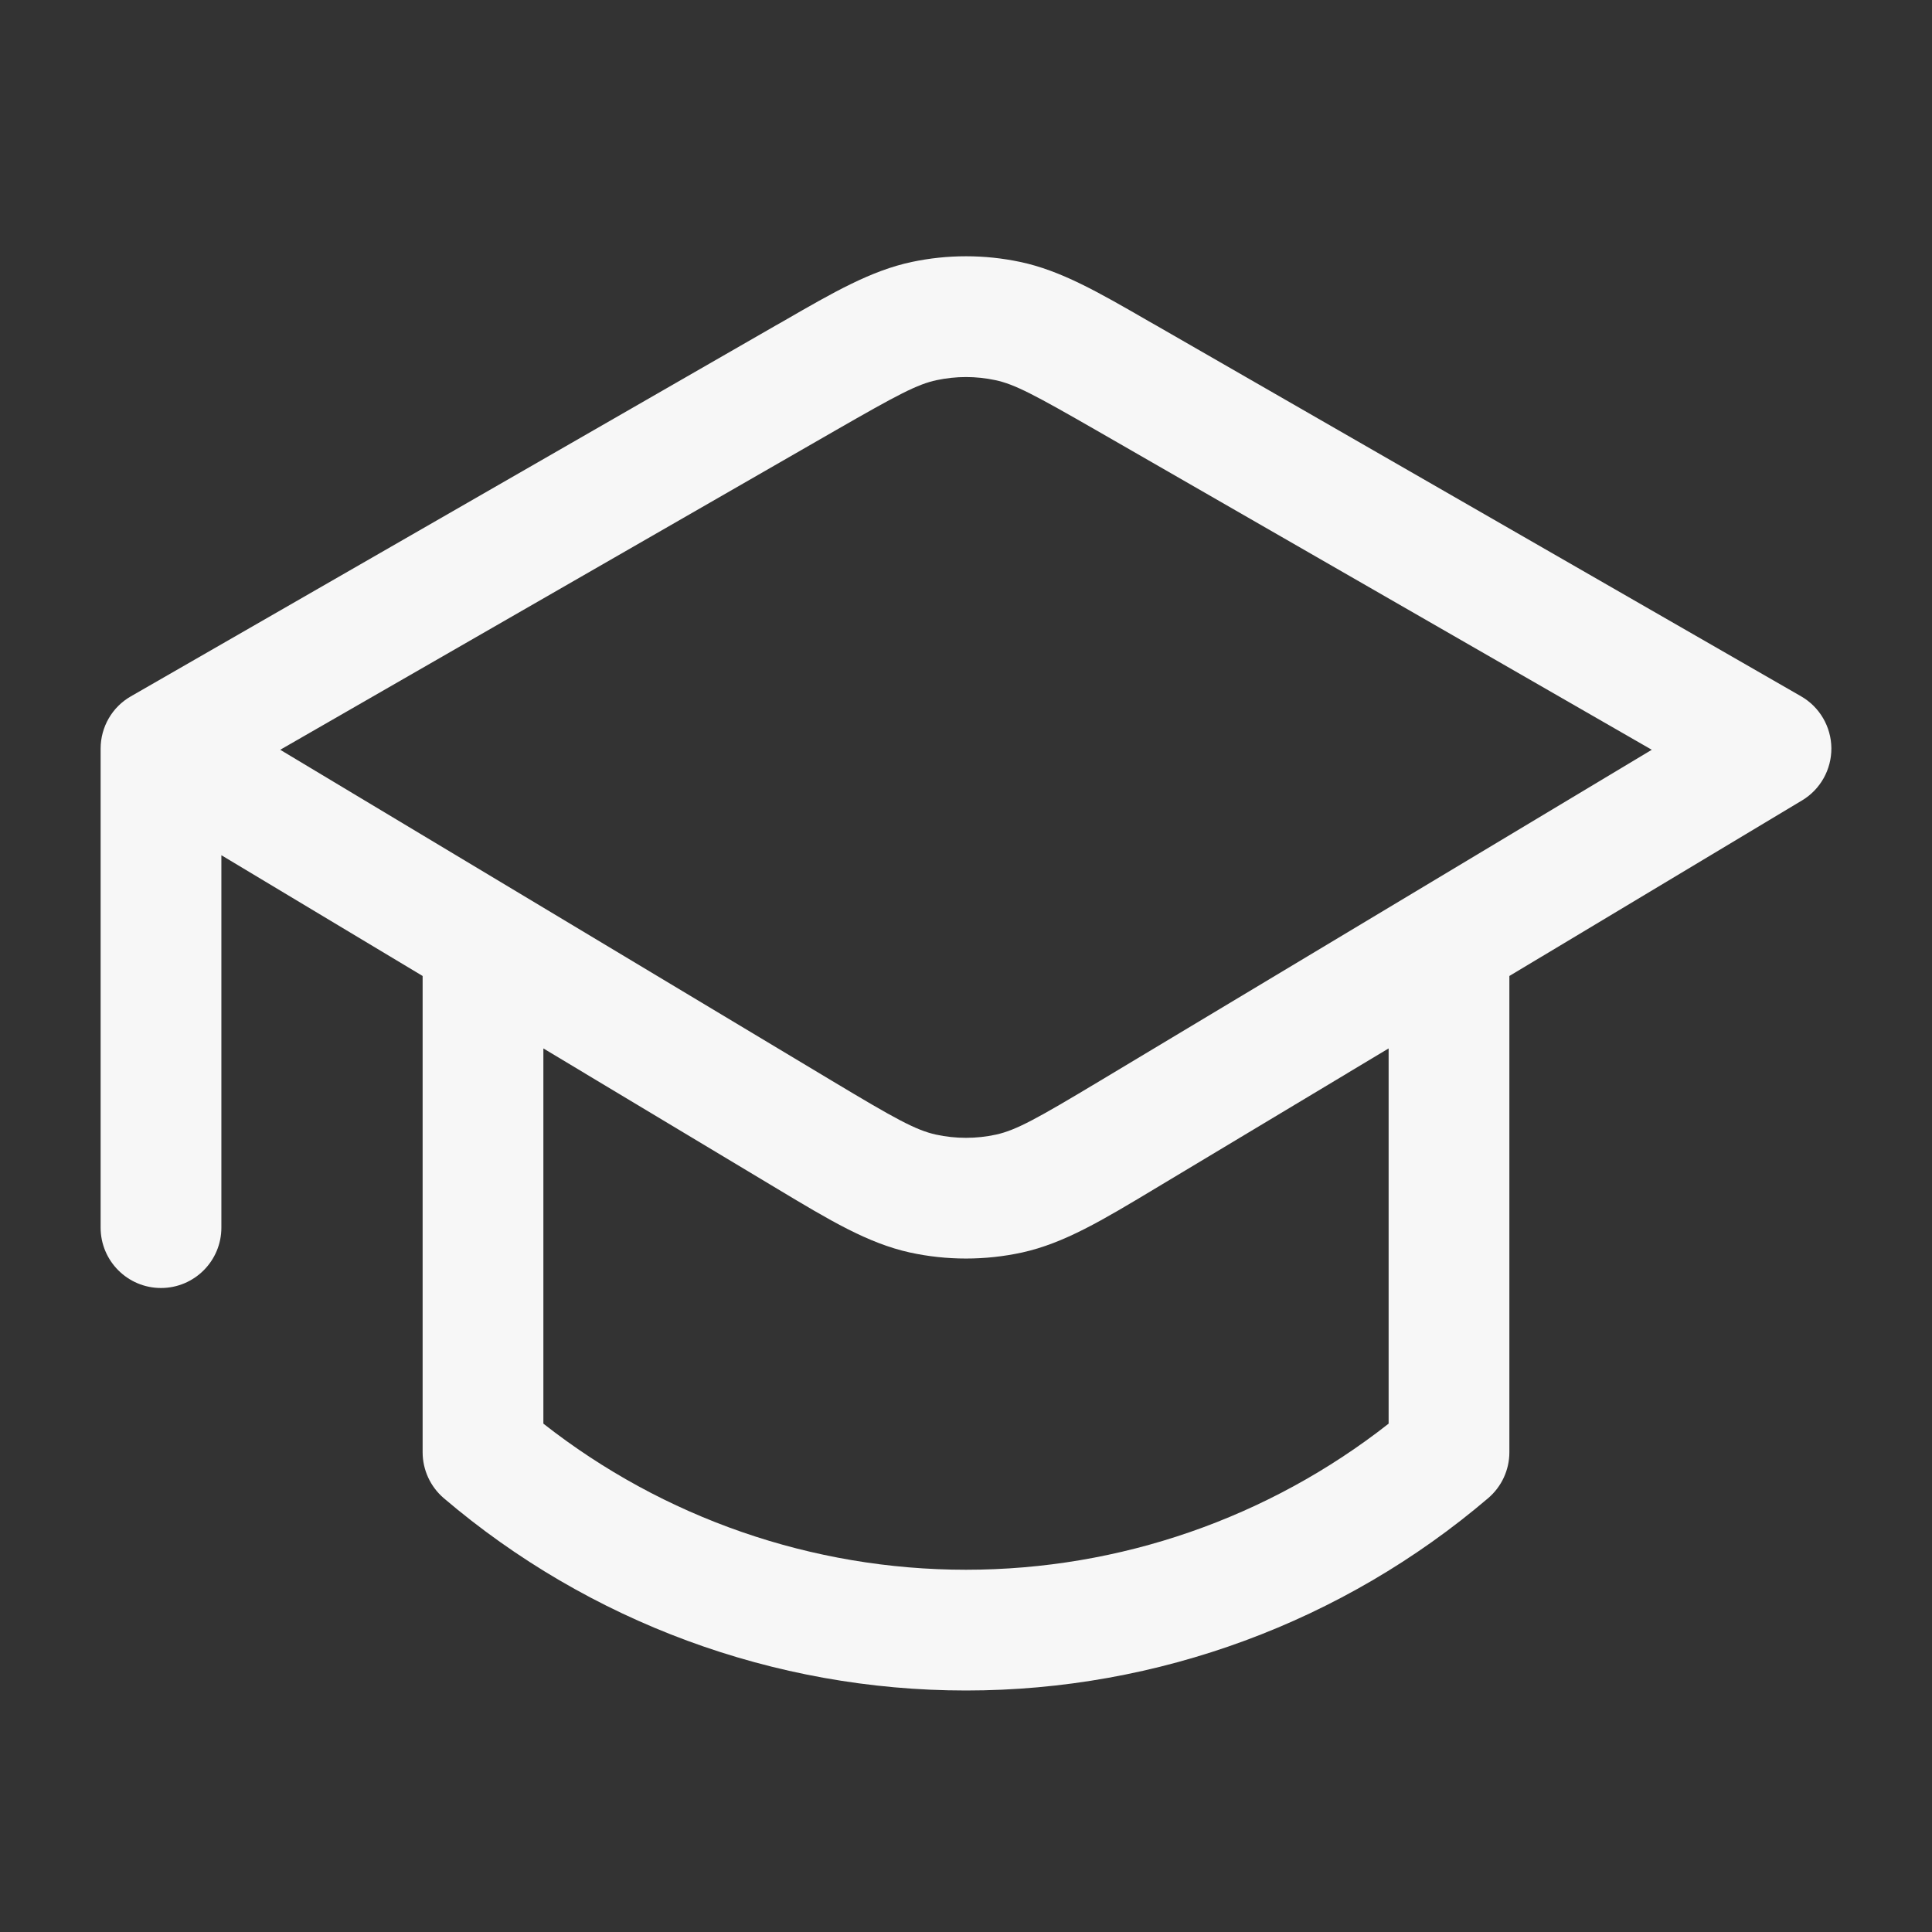 <svg width="24" height="24" viewBox="0 0 24 24" fill="none" xmlns="http://www.w3.org/2000/svg">
<rect x="0" y="0" width="24" height="24" fill="#333333" stroke="none"/>
<path fill-rule="evenodd" clip-rule="evenodd" d="M12.363 4.722C12.124 4.671 11.877 4.671 11.637 4.722C11.395 4.773 11.15 4.904 10.38 5.346L3.481 9.314L10.328 13.422C11.121 13.898 11.374 14.038 11.625 14.094C11.872 14.148 12.128 14.148 12.375 14.094C12.626 14.038 12.879 13.898 13.672 13.422L20.519 9.314L13.62 5.346C12.85 4.904 12.605 4.773 12.363 4.722ZM2.75 10.624V15.25C2.75 15.664 2.414 16 2 16C1.586 16 1.25 15.664 1.25 15.25V9.3C1.25 9.031 1.393 8.783 1.626 8.65L9.632 4.046C9.665 4.027 9.697 4.009 9.729 3.991C10.361 3.626 10.822 3.361 11.327 3.254C11.771 3.16 12.229 3.16 12.674 3.254C13.178 3.361 13.639 3.626 14.271 3.991C14.303 4.009 14.335 4.027 14.368 4.046L22.374 8.65C22.604 8.782 22.747 9.027 22.75 9.293C22.752 9.559 22.614 9.806 22.386 9.943L18.75 12.124V18.04C18.75 18.259 18.654 18.468 18.486 18.611C16.684 20.147 14.386 21 12 21C9.614 21 7.316 20.147 5.513 18.611C5.346 18.468 5.25 18.259 5.25 18.04V12.124L2.75 10.624ZM6.75 13.024V17.685C8.24 18.855 10.086 19.5 12 19.5C13.914 19.5 15.76 18.855 17.25 17.685V13.024L14.444 14.708C14.41 14.728 14.377 14.748 14.344 14.768C13.693 15.159 13.219 15.444 12.697 15.559C12.238 15.659 11.762 15.659 11.303 15.559C10.781 15.444 10.307 15.159 9.656 14.768C9.623 14.748 9.59 14.728 9.556 14.708L6.75 13.024Z" fill="white" fill-opacity="0.96"/>
</svg>
